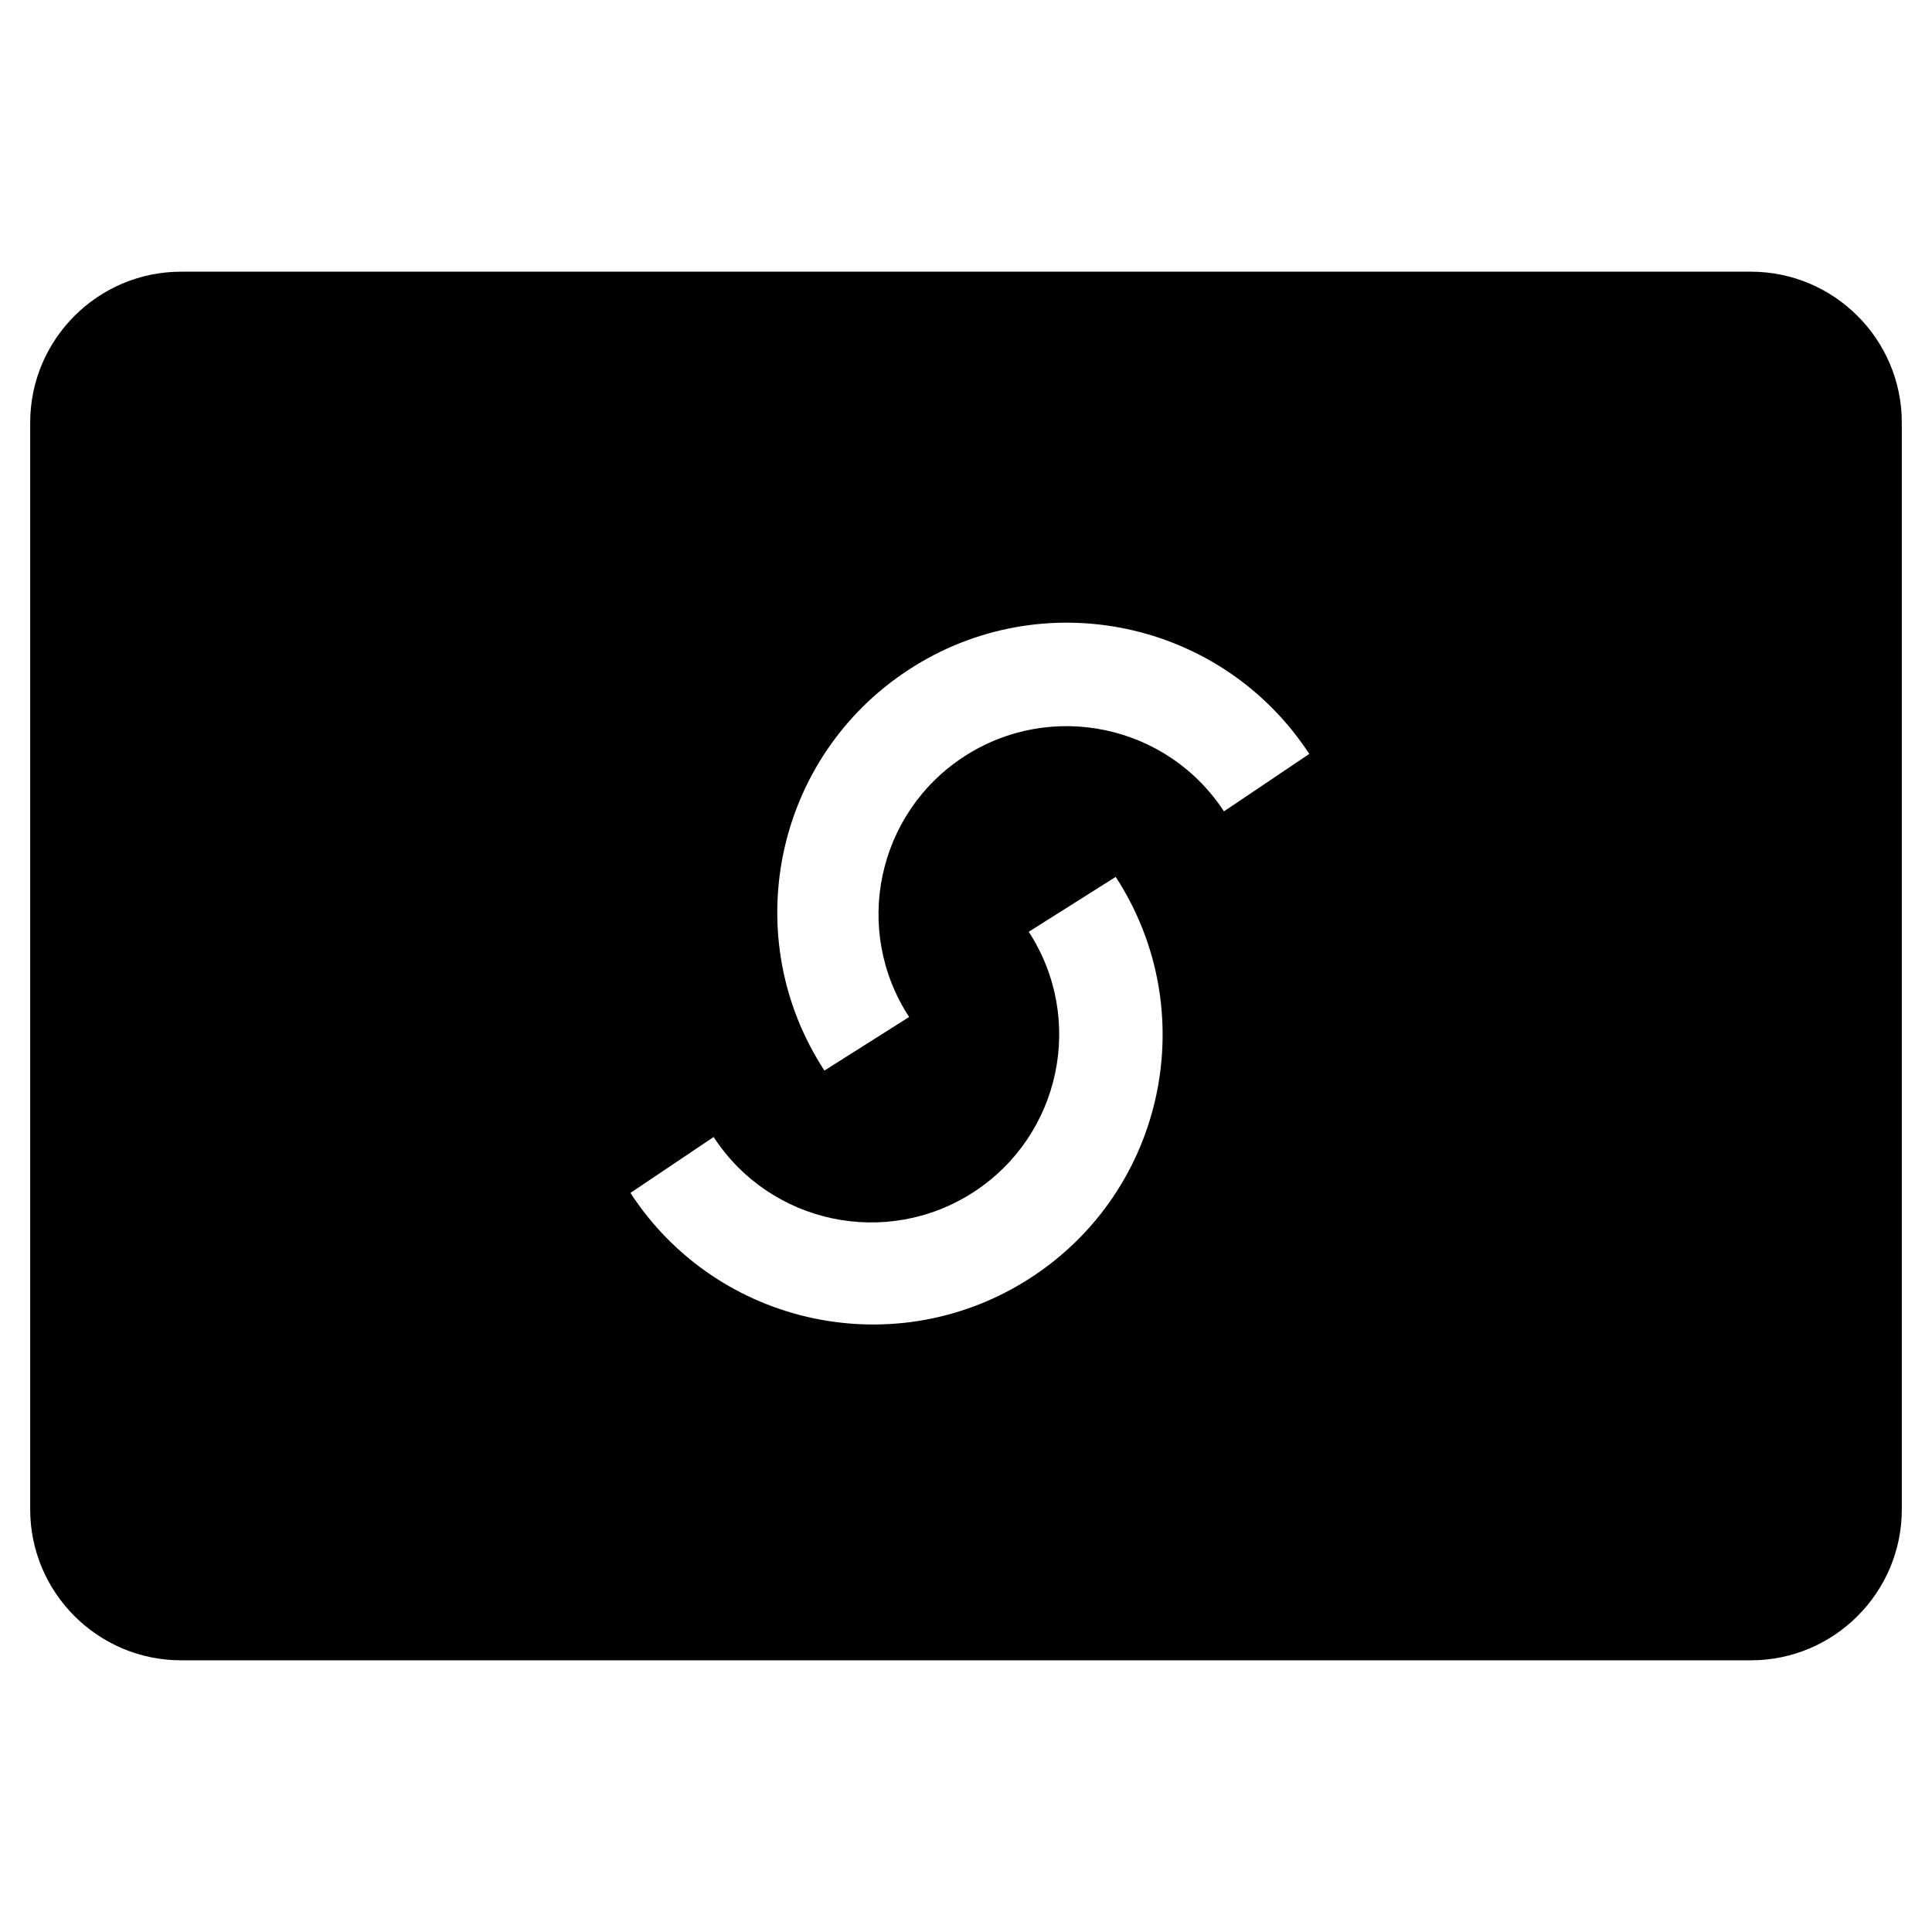 <?xml version="1.0" encoding="utf-8"?>
<!-- Generator: Adobe Illustrator 20.0.0, SVG Export Plug-In . SVG Version: 6.00 Build 0)  -->
<!DOCTYPE svg PUBLIC "-//W3C//DTD SVG 1.1//EN" "http://www.w3.org/Graphics/SVG/1.1/DTD/svg11.dtd">
<svg version="1.1" id="Layer_1" xmlns="http://www.w3.org/2000/svg" xmlns:xlink="http://www.w3.org/1999/xlink" x="0px" y="0px"
	 width="64px" height="64px" viewBox="0 0 64 64" enable-background="new 0 0 64 64" xml:space="preserve">
<path d="M58,9H6c-2.757,0-5,2.243-5,5v36c0,2.757,2.243,5,5,5h52c2.757,0,5-2.243,5-5V14C63,11.243,60.757,9,58,9z M34.155,42.32
	c-4.439,2.891-10.381,1.636-13.271-2.803l2.756-1.852c1.877,2.882,5.735,3.697,8.618,1.82c2.882-1.877,3.697-5.735,1.82-8.618
	l2.881-1.819C39.849,33.488,38.594,39.43,34.155,42.32z M40.545,26.878c-1.881-2.88-5.74-3.69-8.62-1.809s-3.69,5.74-1.809,8.62
	l-2.806,1.775c-2.896-4.435-1.649-10.378,2.786-13.275s10.378-1.649,13.275,2.786L40.545,26.878z"/>
</svg>
